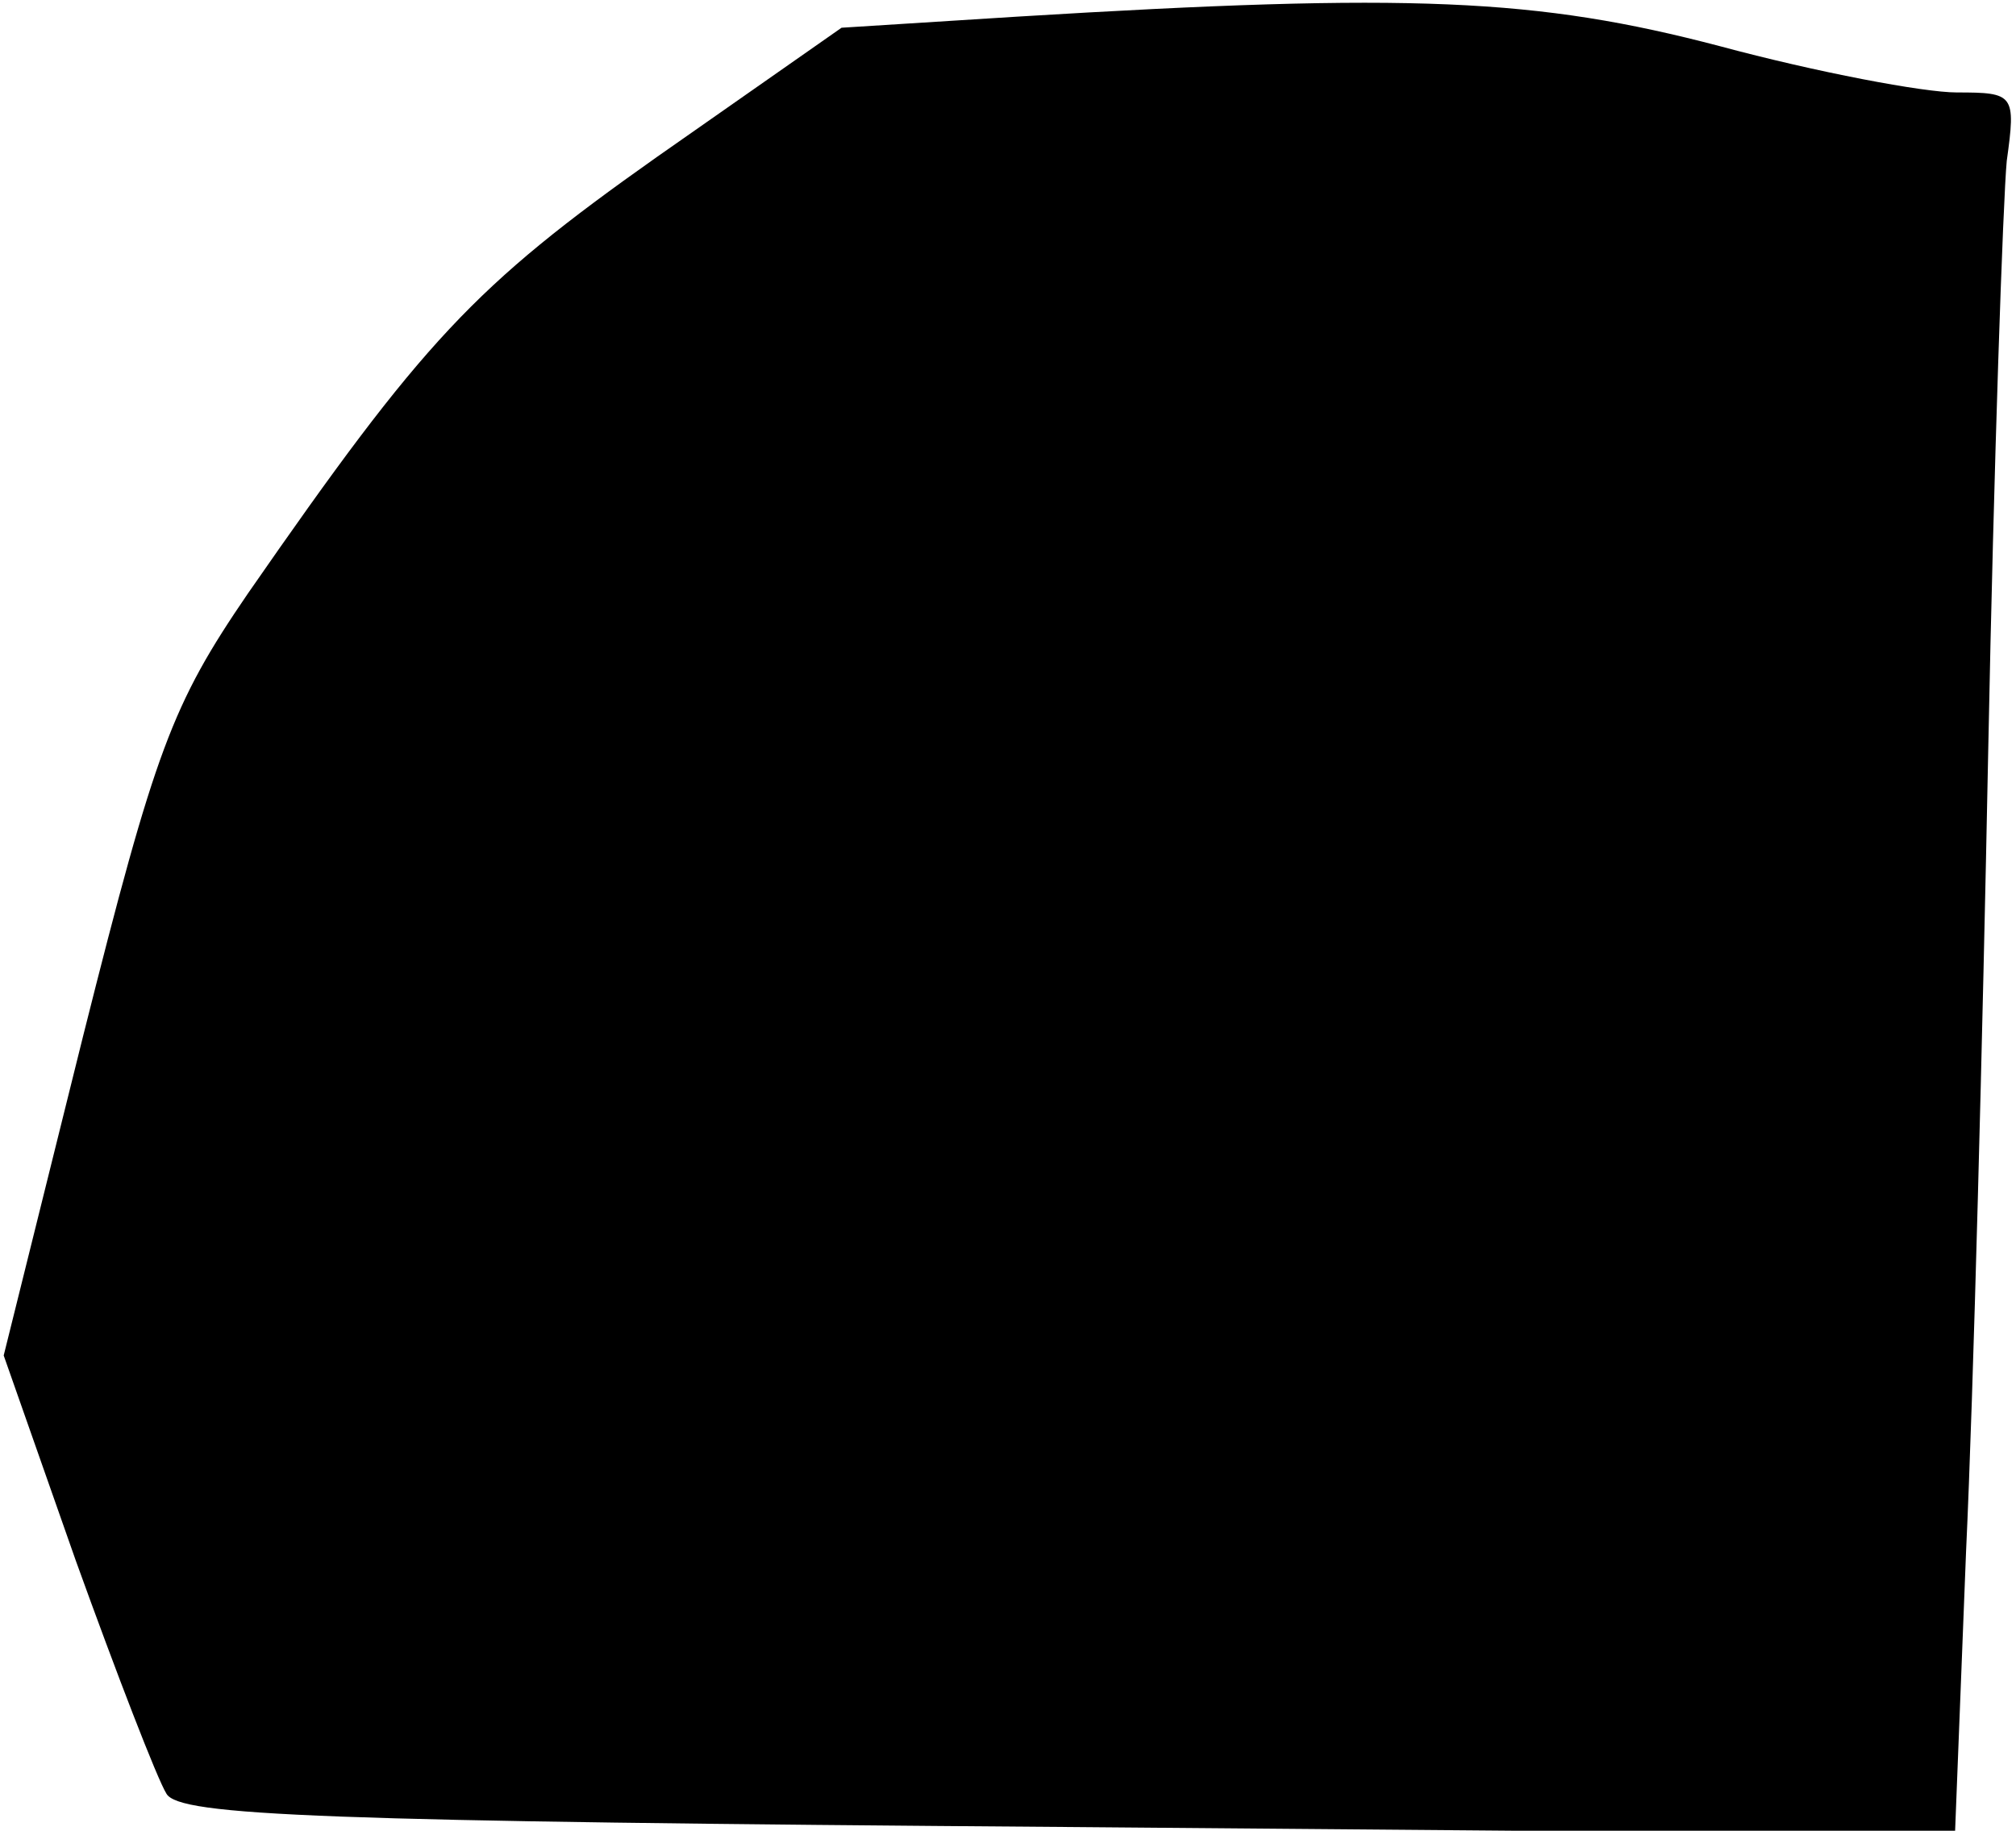 <?xml version="1.0" standalone="no"?>
<!DOCTYPE svg PUBLIC "-//W3C//DTD SVG 20010904//EN"
 "http://www.w3.org/TR/2001/REC-SVG-20010904/DTD/svg10.dtd">
<svg version="1.0" xmlns="http://www.w3.org/2000/svg"
 width="109pt" height="99pt" viewBox="0 0 109 99"
 preserveAspectRatio="xMidYMid meet">
<g transform="translate(0,99) scale(0.1,-0.1)"
fill="#000000" stroke="none">
<path fill="#000000" stroke="none" d="M550 981 l-95 -6 -100 -70 c-99 -70
-126 -99 -221 -236 -41 -60 -50 -84 -89 -239 l-43 -173 39 -111 c22 -61 44
-118 49 -126 7 -12 83 -15 488 -18 l479 -4 6 153 c4 85 9 280 12 434 3 154 8
297 10 318 5 36 4 37 -27 37 -18 0 -76 11 -128 25 -99 26 -167 29 -380 16z"/>
</g>
</svg>
